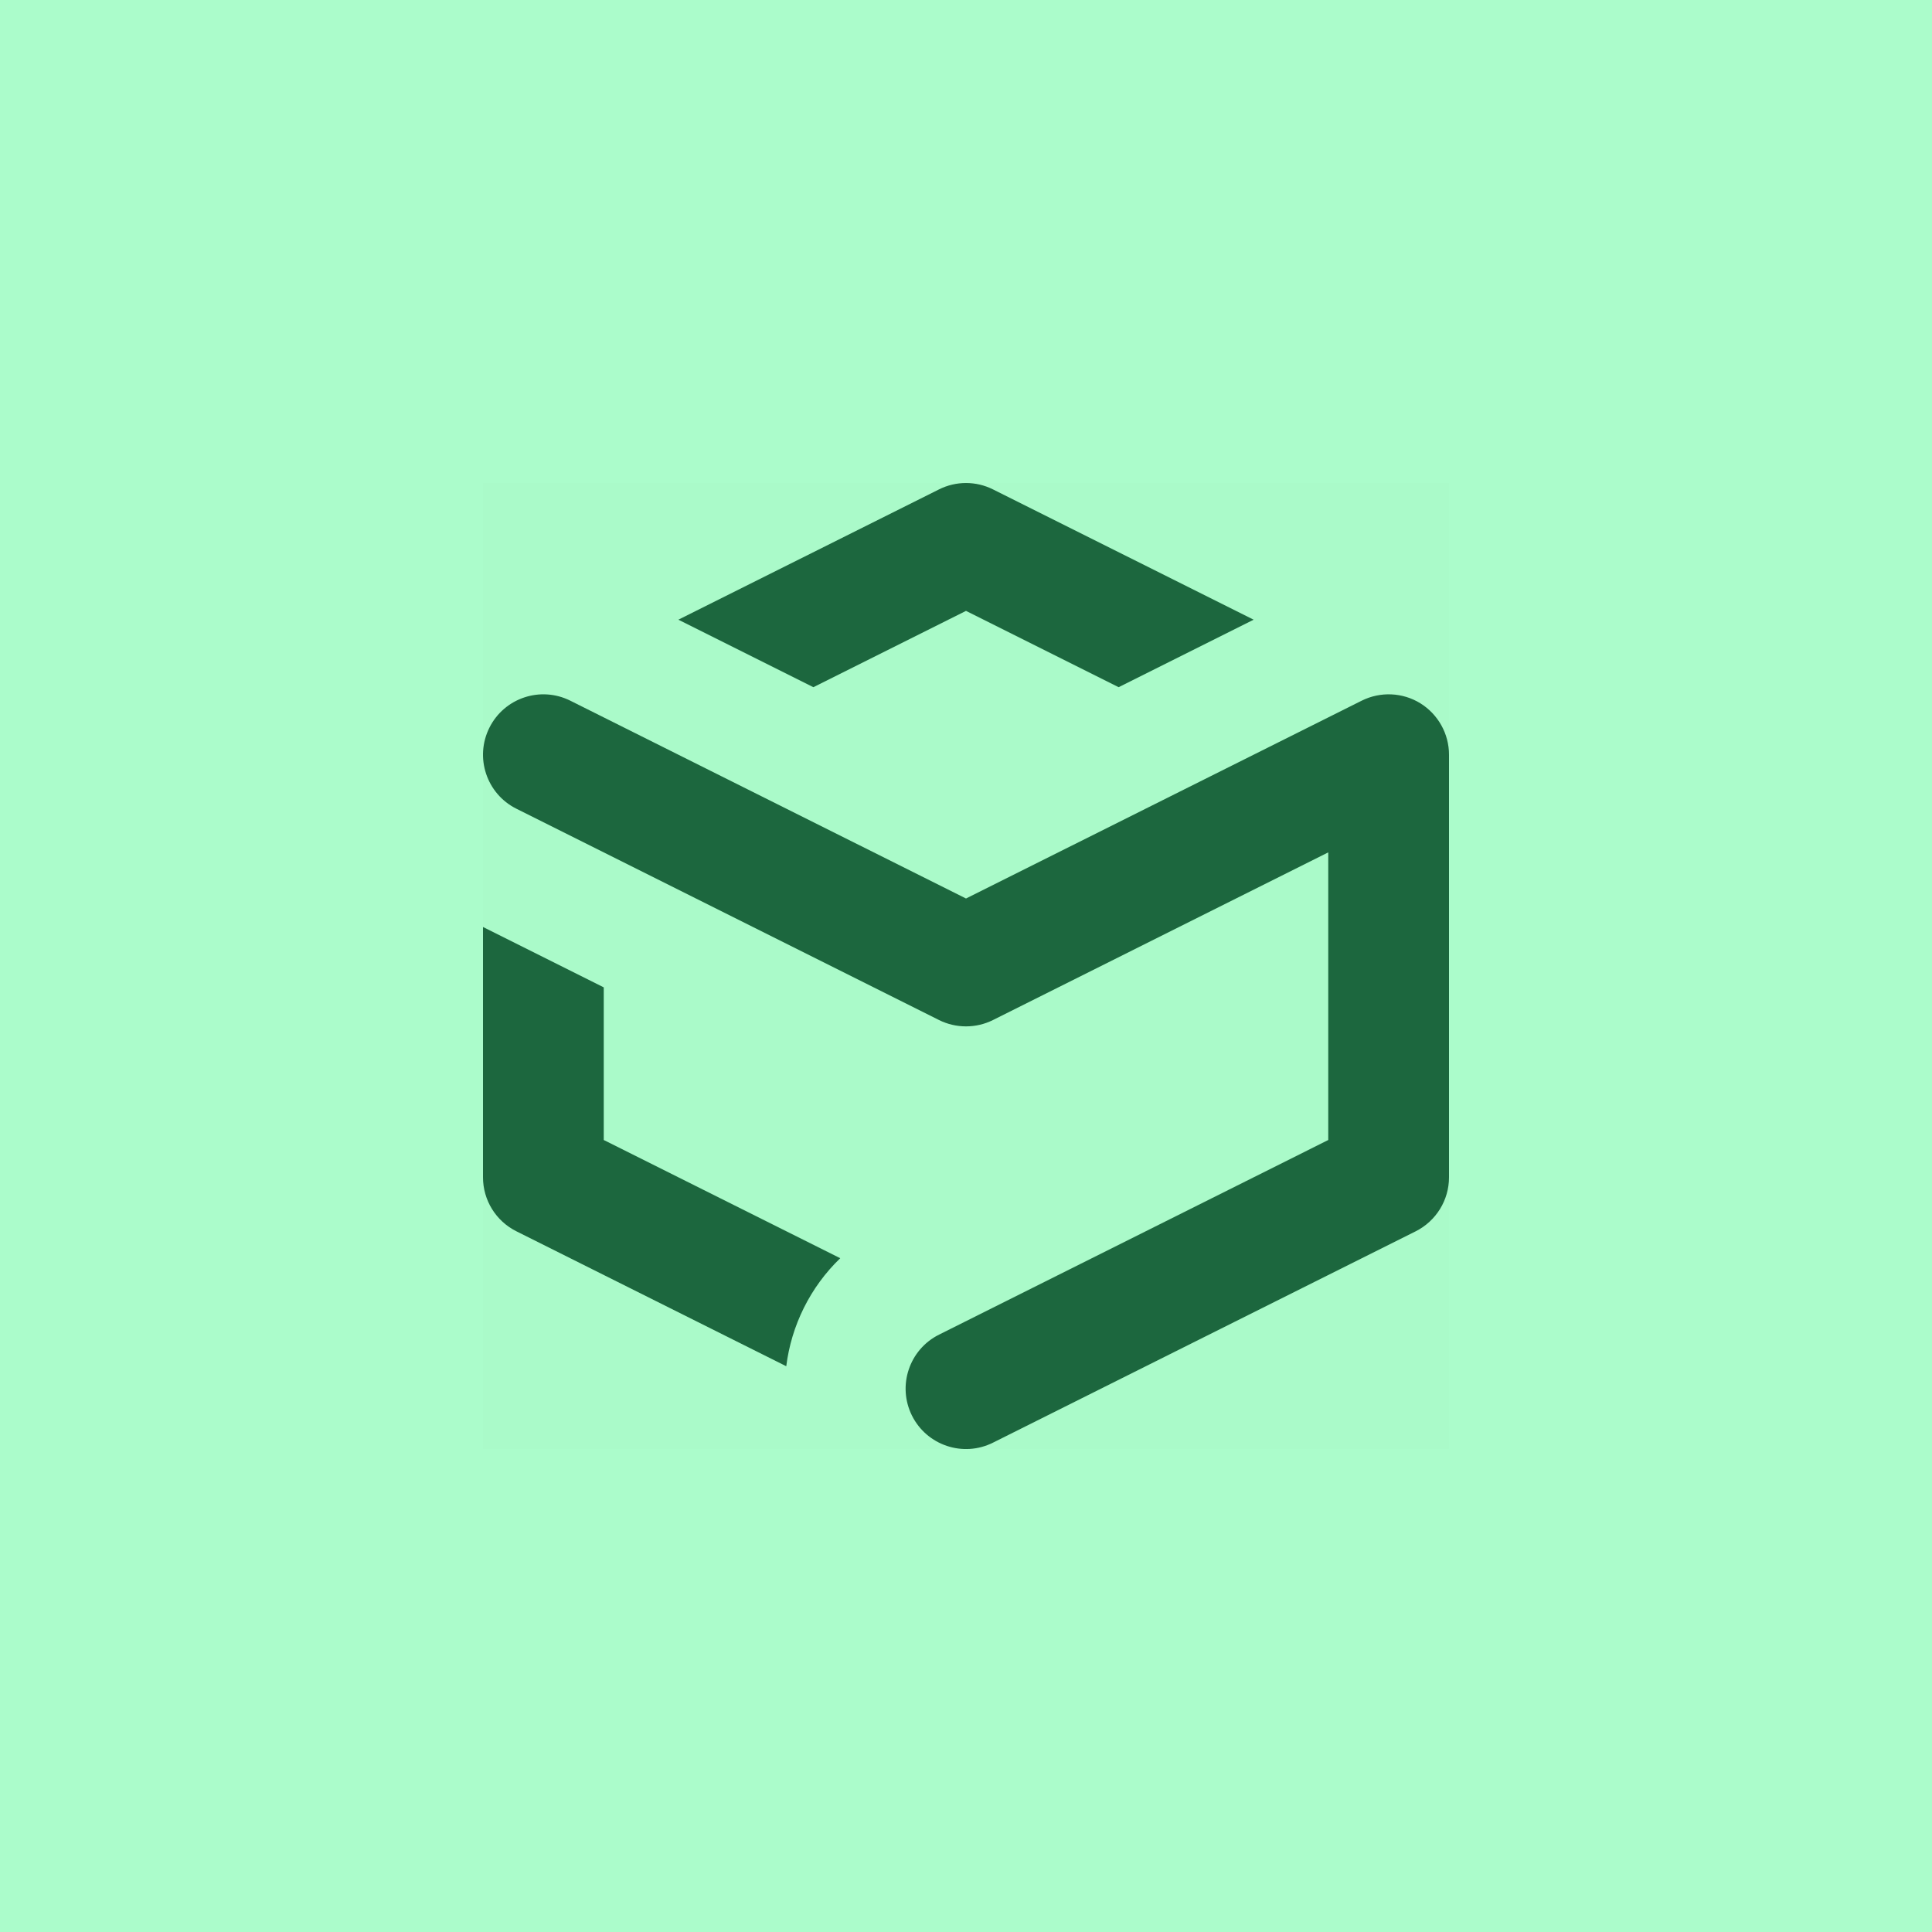 <svg width="32" height="32" viewBox="0 0 32 32" fill="none" xmlns="http://www.w3.org/2000/svg">
<rect x="0" y="0" width="32" height="32" fill="#808080" stroke="none"/>
<rect width="32" height="32" fill="black" fill-opacity="0.01"/>
<rect width="32" height="32" fill="#ABFCCB"/>
<rect width="16" height="16" transform="translate(8 8)" fill="black" fill-opacity="0.01"/>
<path fill-rule="evenodd" clip-rule="evenodd" d="M15.553 8.106C15.834 7.965 16.166 7.965 16.447 8.106L20.764 10.264L18.528 11.382L16 10.118L13.472 11.382L11.236 10.264L15.553 8.106ZM13.917 20.84C13.418 21.321 13.107 21.956 13.023 22.629L8.553 20.394C8.214 20.225 8 19.879 8 19.5V15.354L10 16.354V18.882L13.917 20.84ZM9.447 11.606C8.953 11.359 8.353 11.559 8.106 12.053C7.859 12.547 8.059 13.148 8.553 13.395L15.553 16.895C15.834 17.035 16.166 17.035 16.447 16.895L22 14.118V18.882L15.553 22.106C15.059 22.353 14.859 22.953 15.105 23.447C15.352 23.941 15.953 24.142 16.447 23.895L23.447 20.395C23.786 20.225 24 19.879 24 19.5V12.5C24 12.154 23.82 11.832 23.526 11.649C23.231 11.467 22.863 11.451 22.553 11.606L16 14.882L9.447 11.606Z" fill="#1C673E"/>
</svg>
